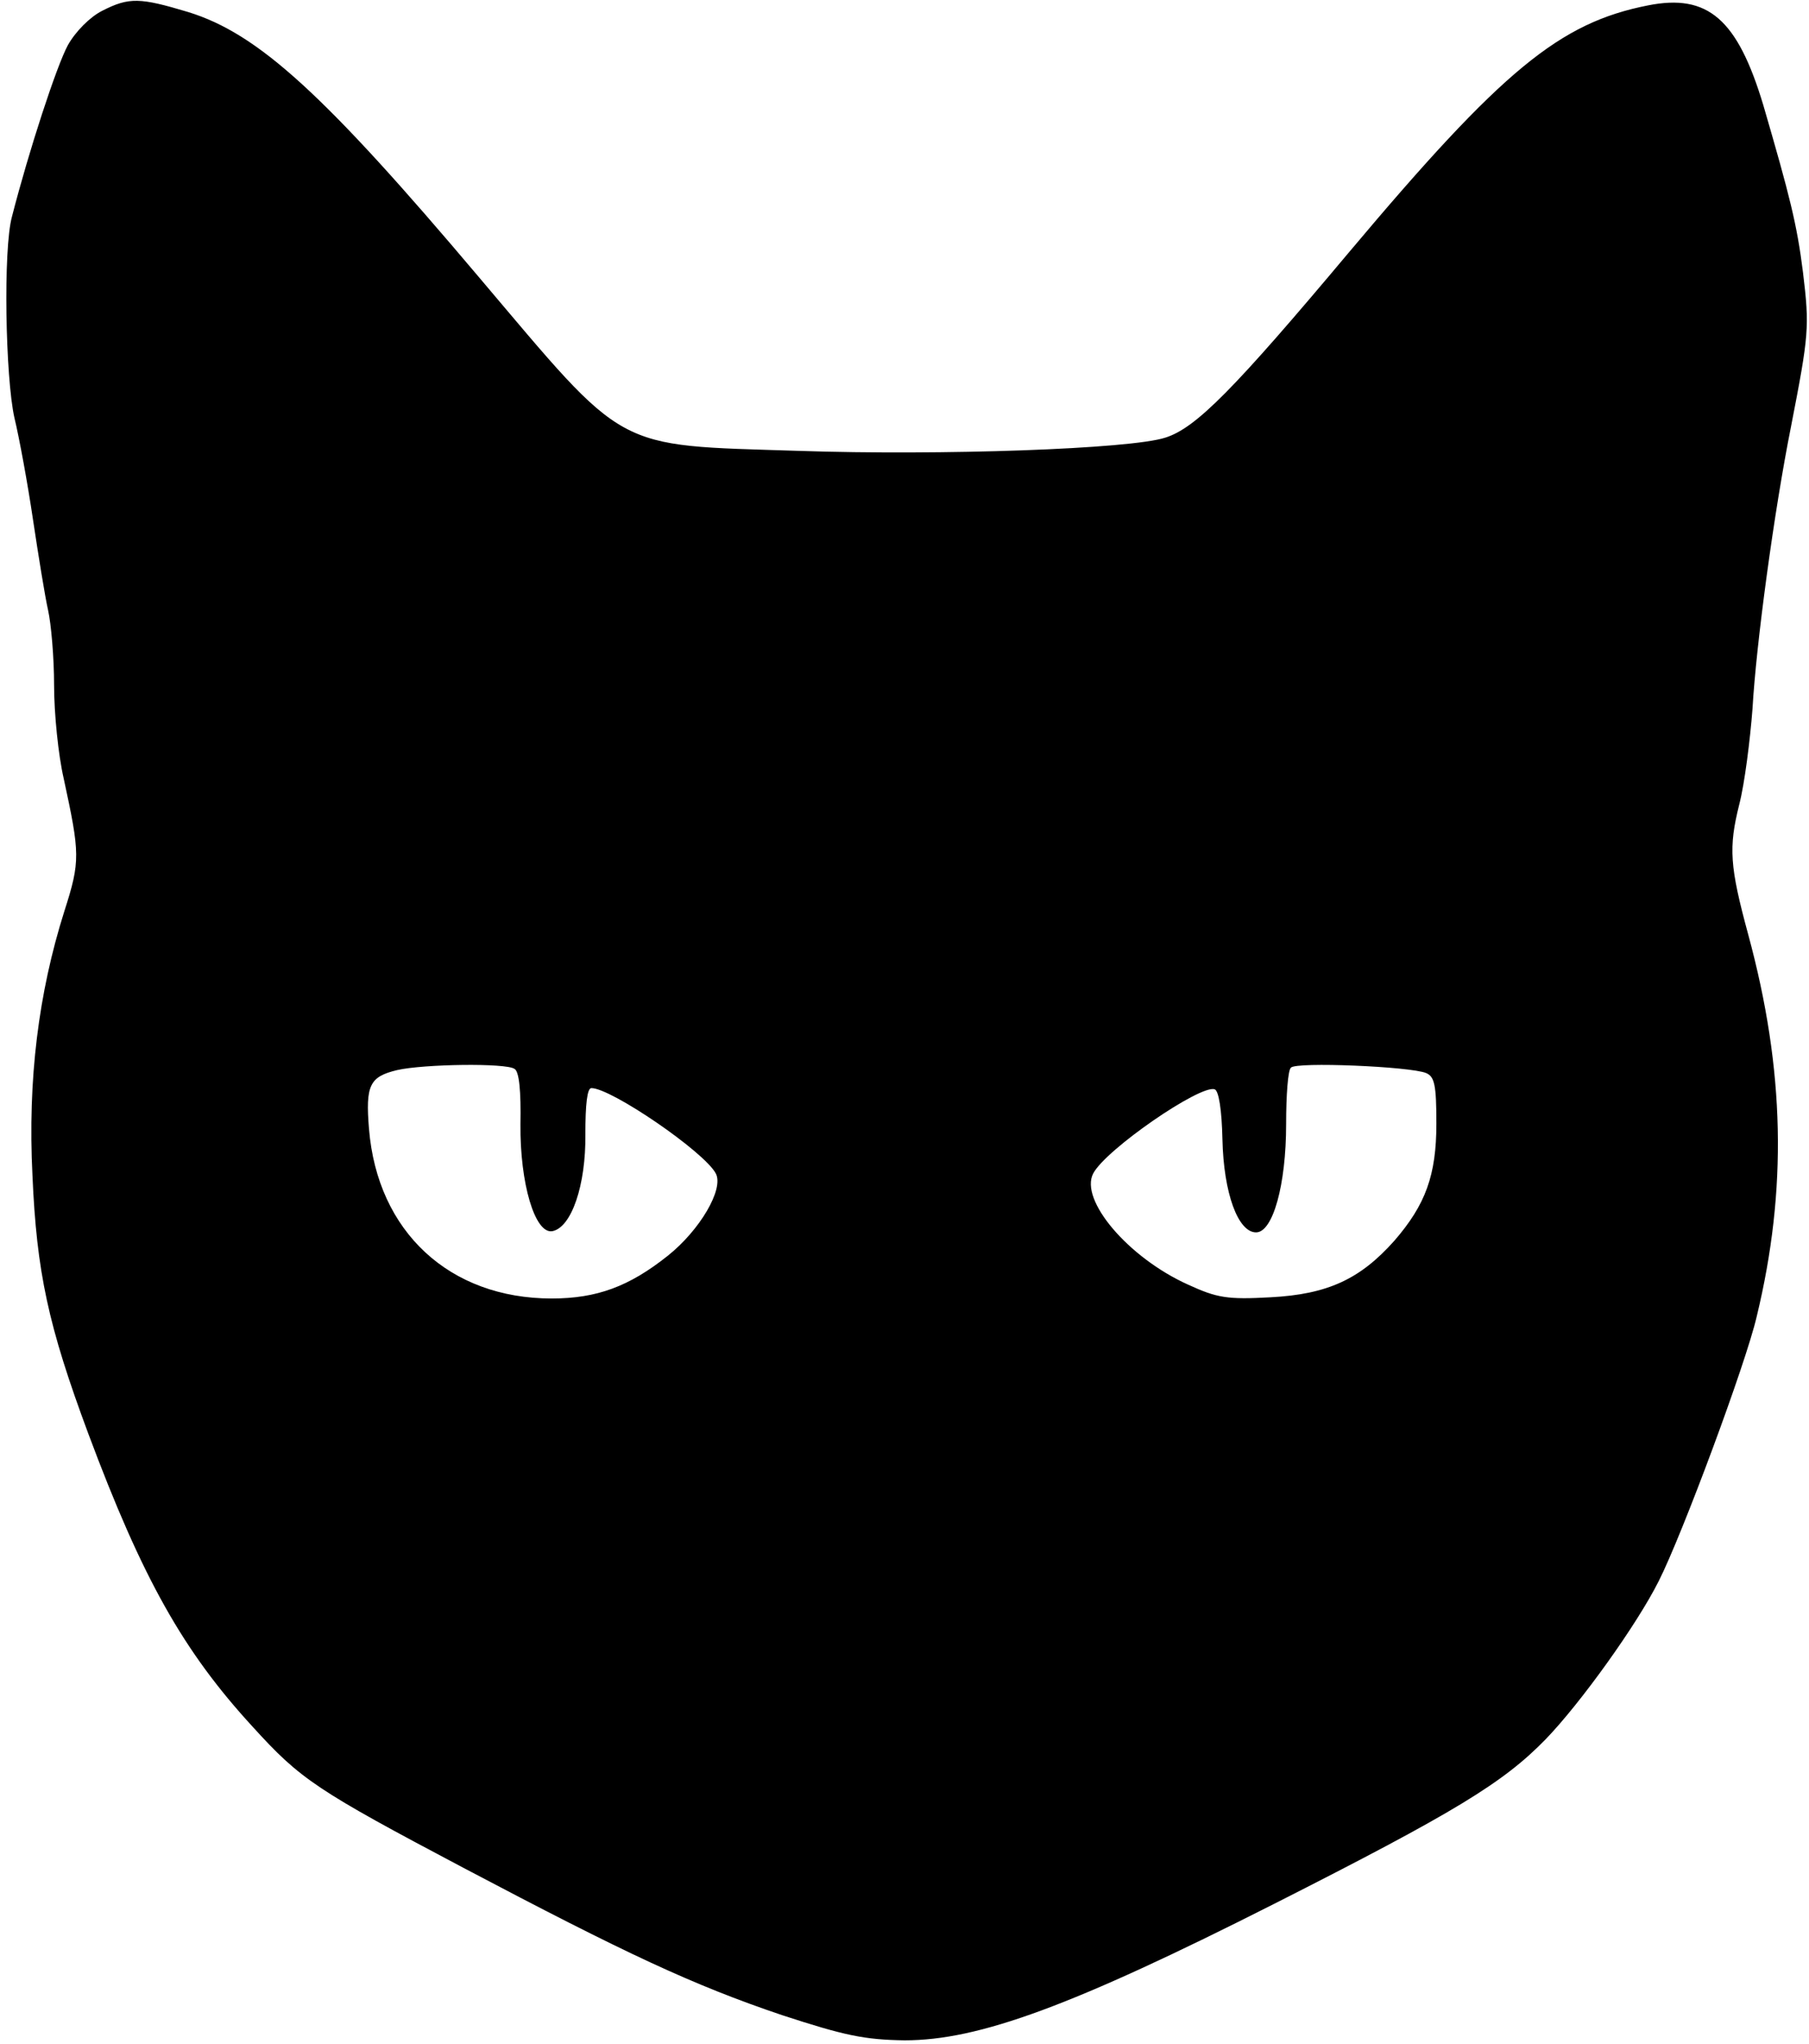 <?xml version="1.0" standalone="no"?>
<!DOCTYPE svg PUBLIC "-//W3C//DTD SVG 20010904//EN"
 "http://www.w3.org/TR/2001/REC-SVG-20010904/DTD/svg10.dtd">
<svg version="1.0" xmlns="http://www.w3.org/2000/svg"
 width="301pt" height="340pt" viewBox="0 0 301 340"
 preserveAspectRatio="xMidYMid meet">

<g transform="translate(0,340) scale(0.1,-0.1)"
fill="#000000" stroke="none">
<path d="M170 3382 c-20 -10 -44 -34 -57 -57 -19 -35 -65 -176 -93 -285 -15
-54 -11 -268 4 -335 8 -33 22 -109 31 -170 9 -60 20 -128 25 -150 5 -22 10
-78 10 -125 0 -47 7 -116 16 -155 27 -125 28 -137 1 -221 -43 -136 -61 -280
-53 -439 7 -161 26 -250 93 -430 90 -241 158 -362 274 -488 79 -87 106 -105
350 -234 271 -143 382 -195 530 -245 104 -34 137 -41 204 -42 124 0 279 57
615 227 300 152 381 201 452 274 58 60 152 191 188 263 39 77 145 362 163 440
51 211 47 410 -14 635 -31 114 -33 145 -15 217 9 35 18 107 22 159 6 107 36
329 64 469 30 154 31 166 20 257 -10 80 -22 127 -66 278 -43 143 -92 186 -192
166 -147 -29 -242 -107 -496 -409 -193 -230 -256 -294 -307 -310 -58 -19 -373
-30 -610 -22 -311 10 -284 -4 -533 290 -256 303 -366 404 -483 440 -80 24 -98
25 -143 2z m686 -1760 c8 -4 11 -38 10 -92 -1 -98 24 -183 53 -178 32 6 56 77
55 161 0 50 3 77 10 77 33 0 188 -106 207 -142 14 -26 -27 -95 -80 -137 -64
-51 -118 -71 -193 -71 -170 0 -290 111 -304 282 -6 73 1 87 47 98 44 10 181
12 195 2z m1517 -7 c14 -6 17 -20 17 -84 0 -86 -18 -135 -70 -195 -57 -64
-111 -89 -206 -94 -72 -4 -89 -1 -137 21 -100 45 -181 141 -158 185 21 40 178
148 202 140 7 -2 12 -35 13 -83 2 -90 26 -155 56 -155 28 0 50 79 50 180 0 48
3 90 8 94 8 10 199 2 225 -9z"/>
</g>
</svg>
